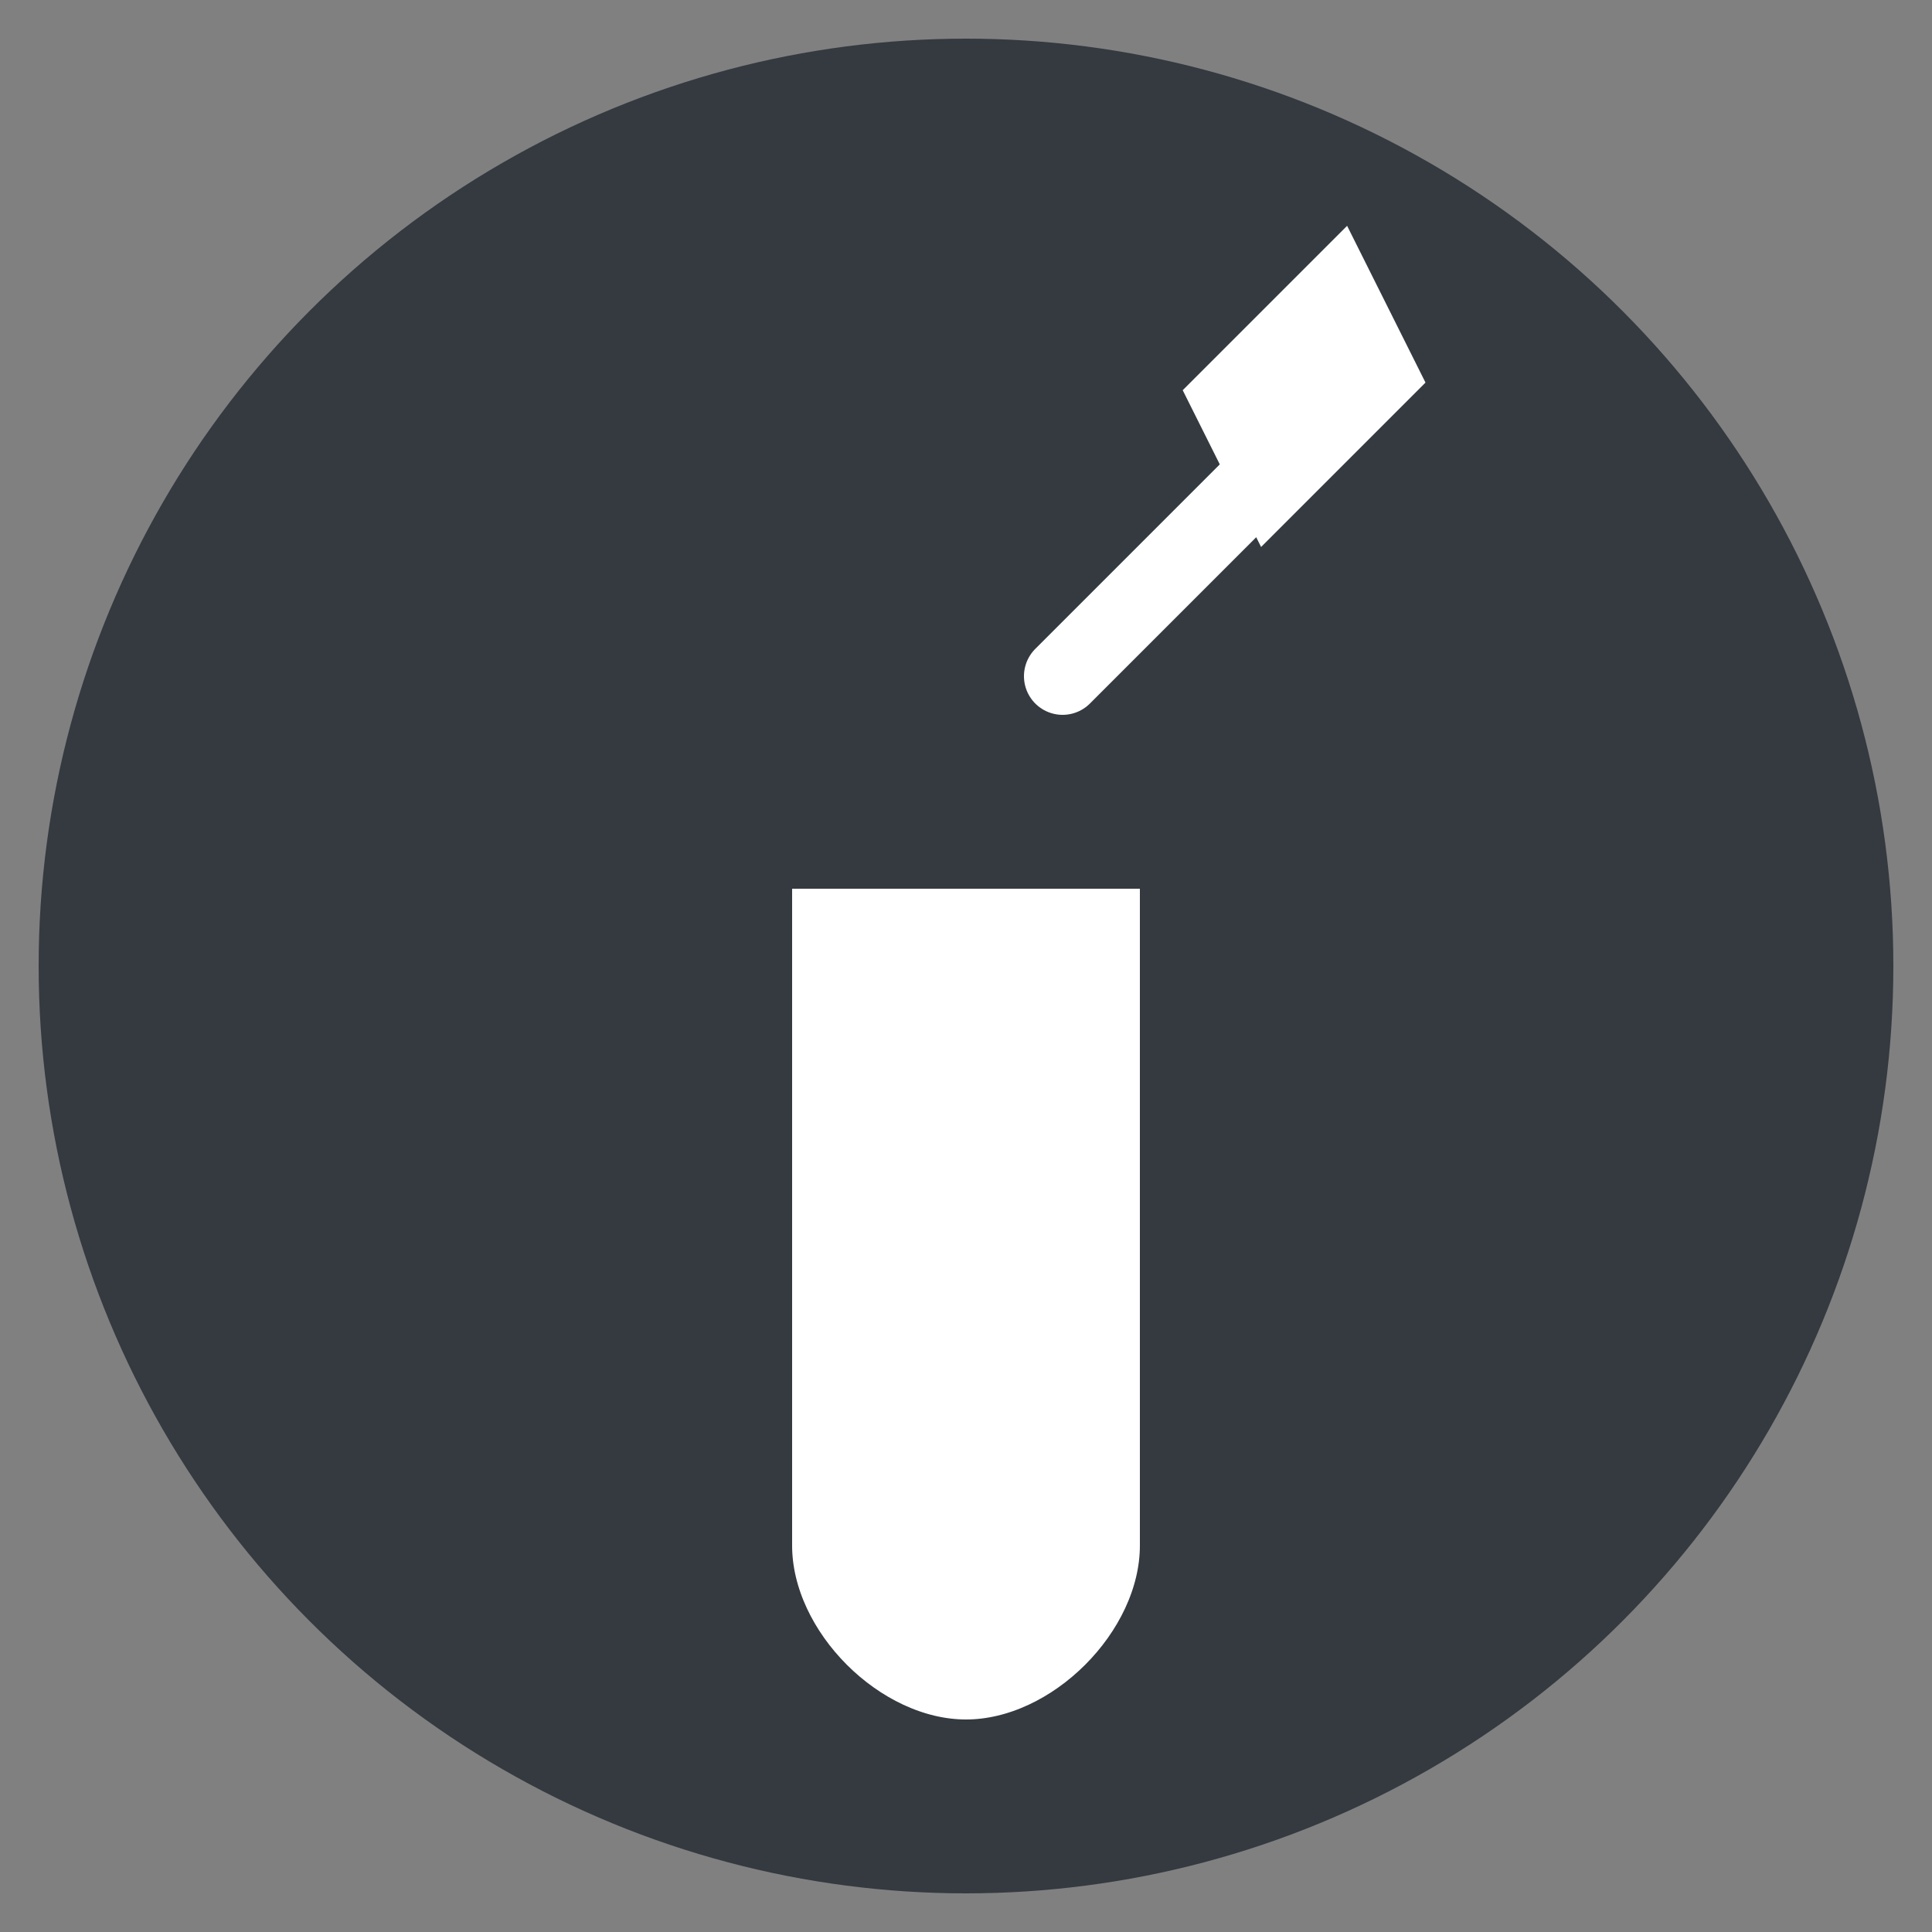 <svg width="100" height="100" viewBox="0 0 100 100" xmlns="http://www.w3.org/2000/svg">

  <rect x="0" y="0" width="100" height="100" fill="#808080" stroke="none"/>

  <!-- A subtle, dark circle as a background for added depth -->
  <circle cx="50" cy="50" r="48" fill="#343a40" />

  <!-- The inkwell body - a bottle shape filled with white -->
  <path d="M 40 45 L 40 80 C 40 85 45 90 50 90 C 55 90 60 85 60 80 L 60 45 Z" fill="#ffffff" stroke="#343a40" stroke-width="2"/>

  <!-- The quill feather - filled with white to stand out -->
  <path d="M 65 30 L 75 20 L 70 10 L 60 20 Z" fill="#ffffff" stroke="#343a40" stroke-width="2"/>

  <!-- The quill shaft - a simple line with a white fill -->
  <line x1="55" y1="35" x2="65" y2="25" stroke="#ffffff" stroke-width="4" stroke-linecap="round" />

</svg>
